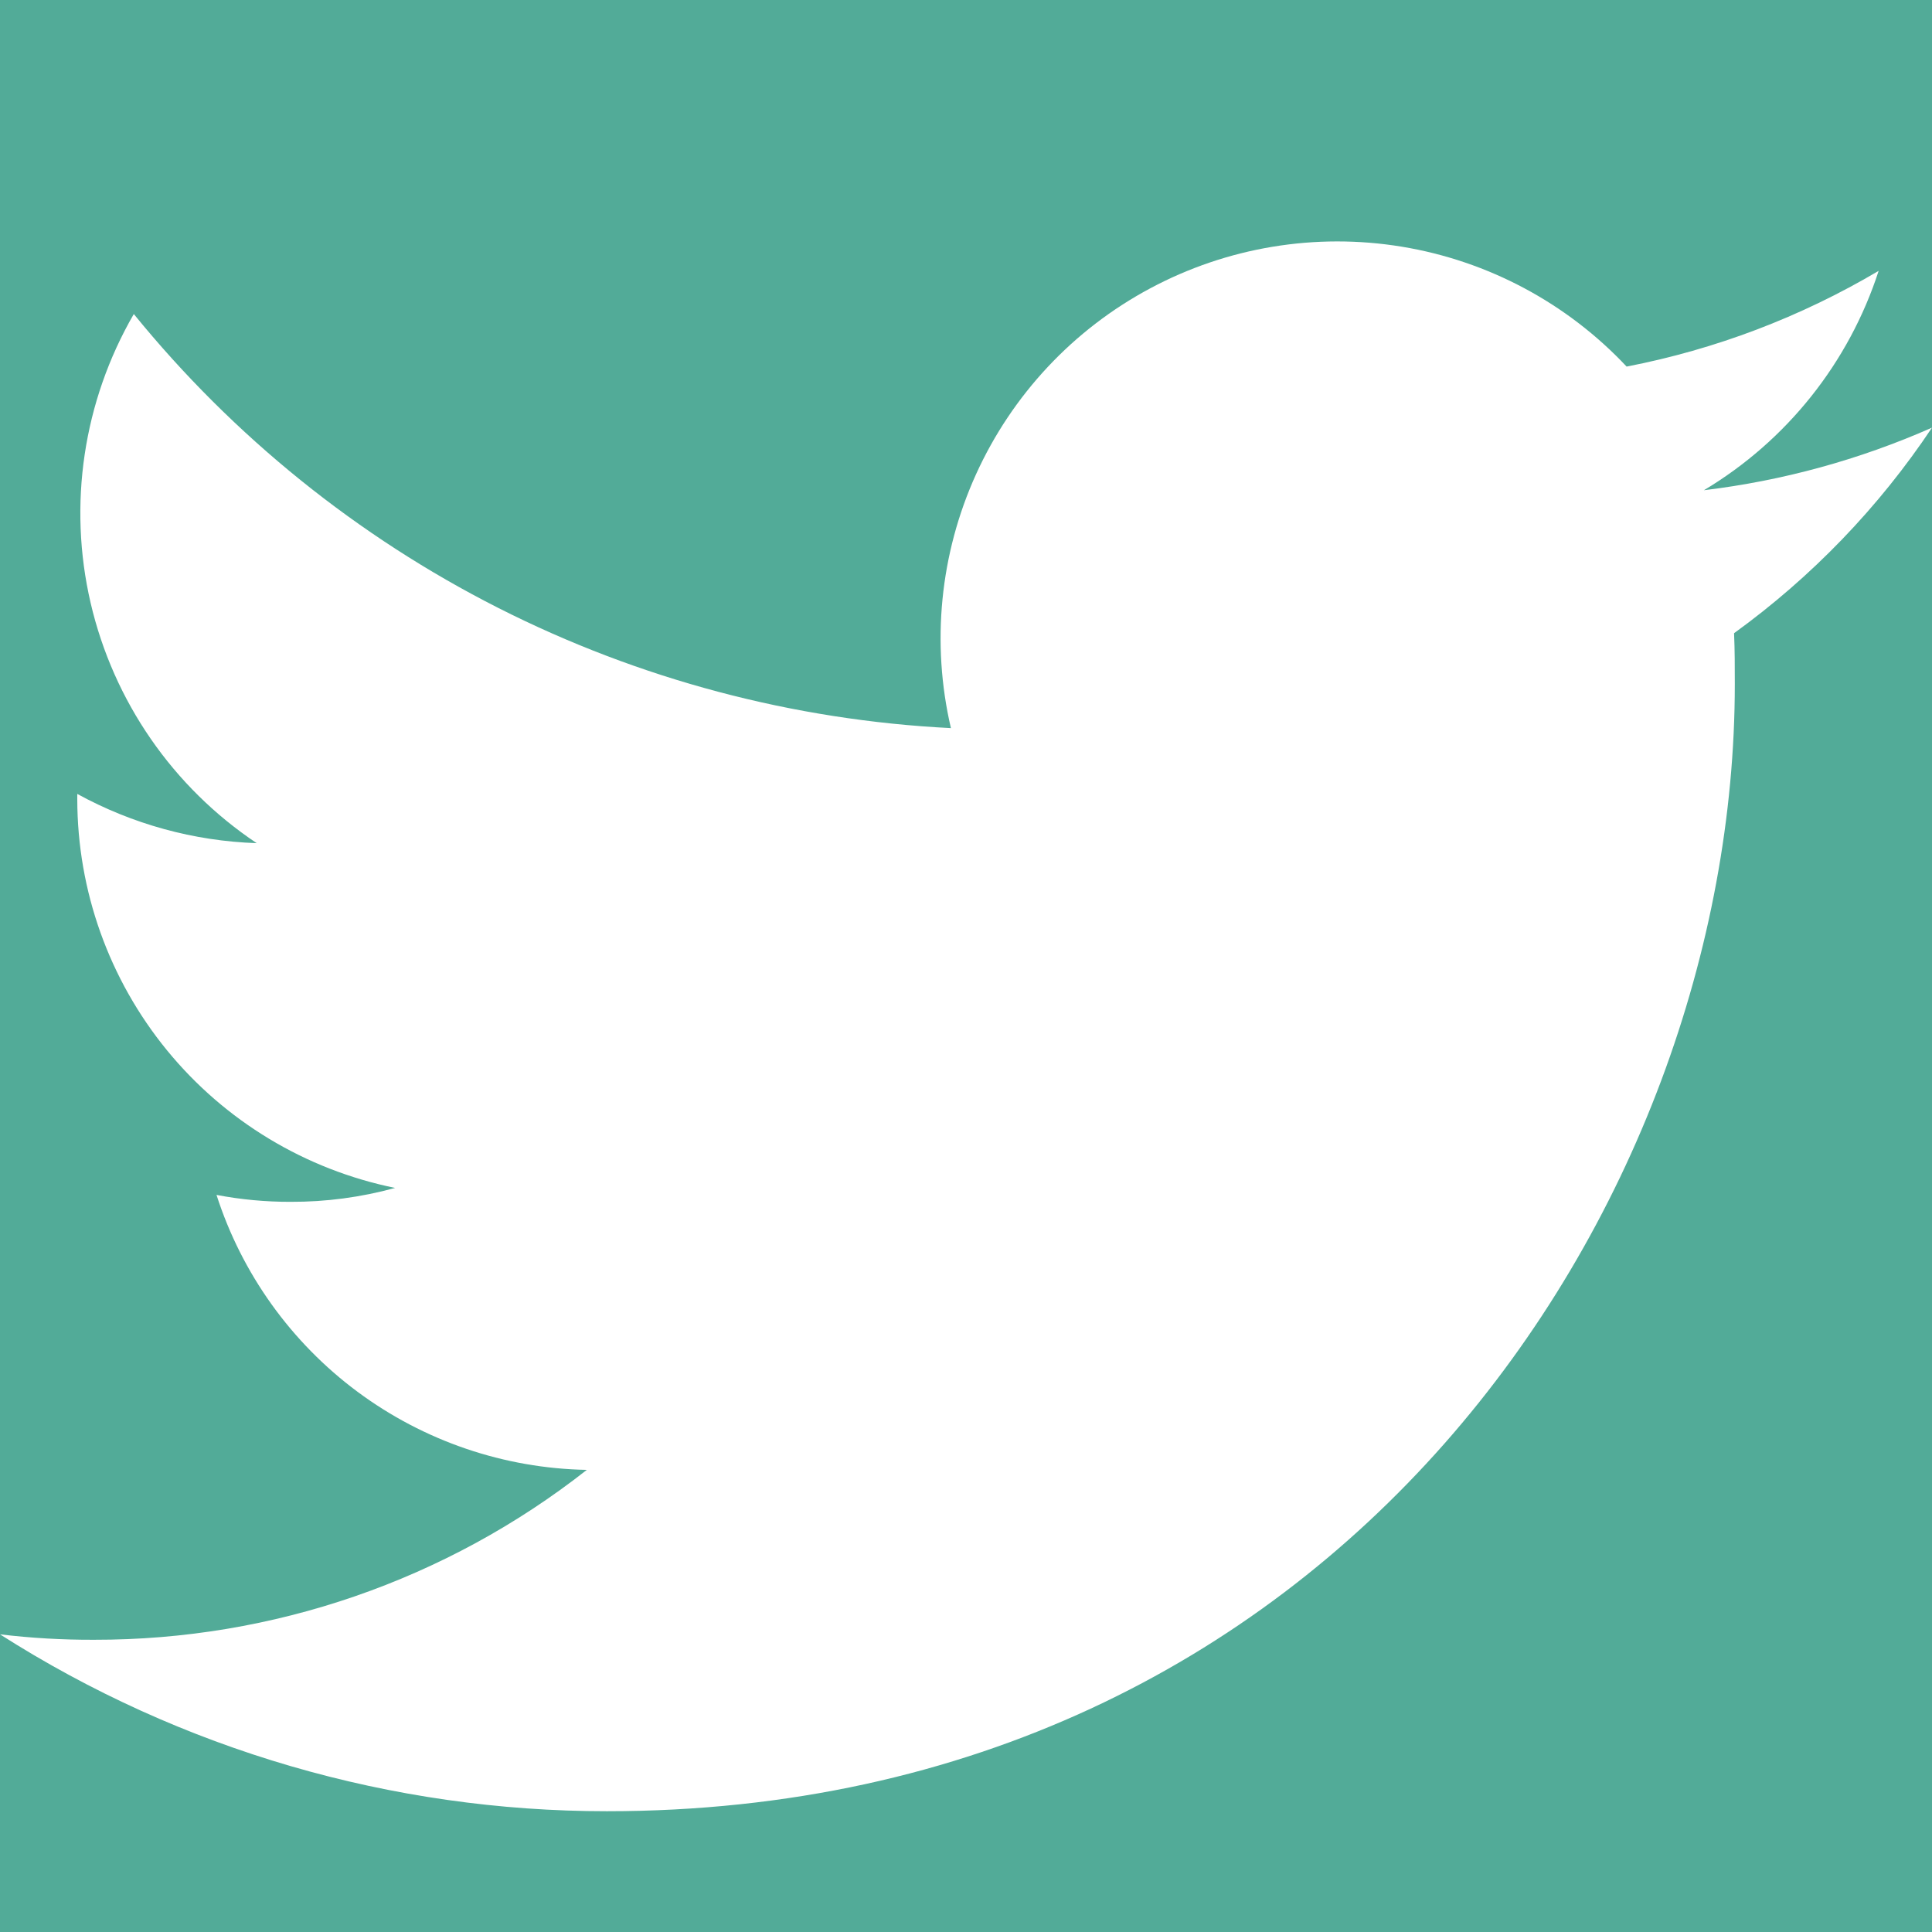 <svg width="31" height="31" viewBox="0 0 31 31" fill="none" xmlns="http://www.w3.org/2000/svg">
<rect width="31" height="31" fill="#52AB98"/>
<path d="M9.738 29.062C21.436 29.062 27.836 19.369 27.836 10.978C27.836 10.707 27.836 10.431 27.824 10.16C29.07 9.258 30.146 8.142 31 6.862C29.836 7.376 28.603 7.714 27.34 7.866C28.67 7.071 29.666 5.82 30.144 4.346C28.894 5.086 27.526 5.606 26.1 5.882C25.141 4.861 23.873 4.185 22.491 3.958C21.109 3.731 19.69 3.966 18.455 4.627C17.22 5.287 16.238 6.337 15.66 7.612C15.082 8.888 14.94 10.319 15.258 11.683C12.729 11.556 10.255 10.899 7.996 9.755C5.737 8.61 3.745 7.004 2.147 5.039C1.336 6.44 1.088 8.097 1.454 9.674C1.821 11.251 2.773 12.63 4.119 13.529C3.111 13.495 2.125 13.224 1.24 12.739V12.826C1.242 14.294 1.75 15.716 2.679 16.852C3.608 17.988 4.901 18.768 6.34 19.061C5.794 19.211 5.23 19.286 4.664 19.284C4.264 19.285 3.866 19.248 3.474 19.173C3.88 20.437 4.672 21.541 5.737 22.332C6.803 23.123 8.089 23.561 9.416 23.585C7.162 25.356 4.378 26.316 1.511 26.311C1.006 26.313 0.501 26.284 0 26.224C2.909 28.079 6.288 29.063 9.738 29.062Z" fill="white"/>
</svg>

